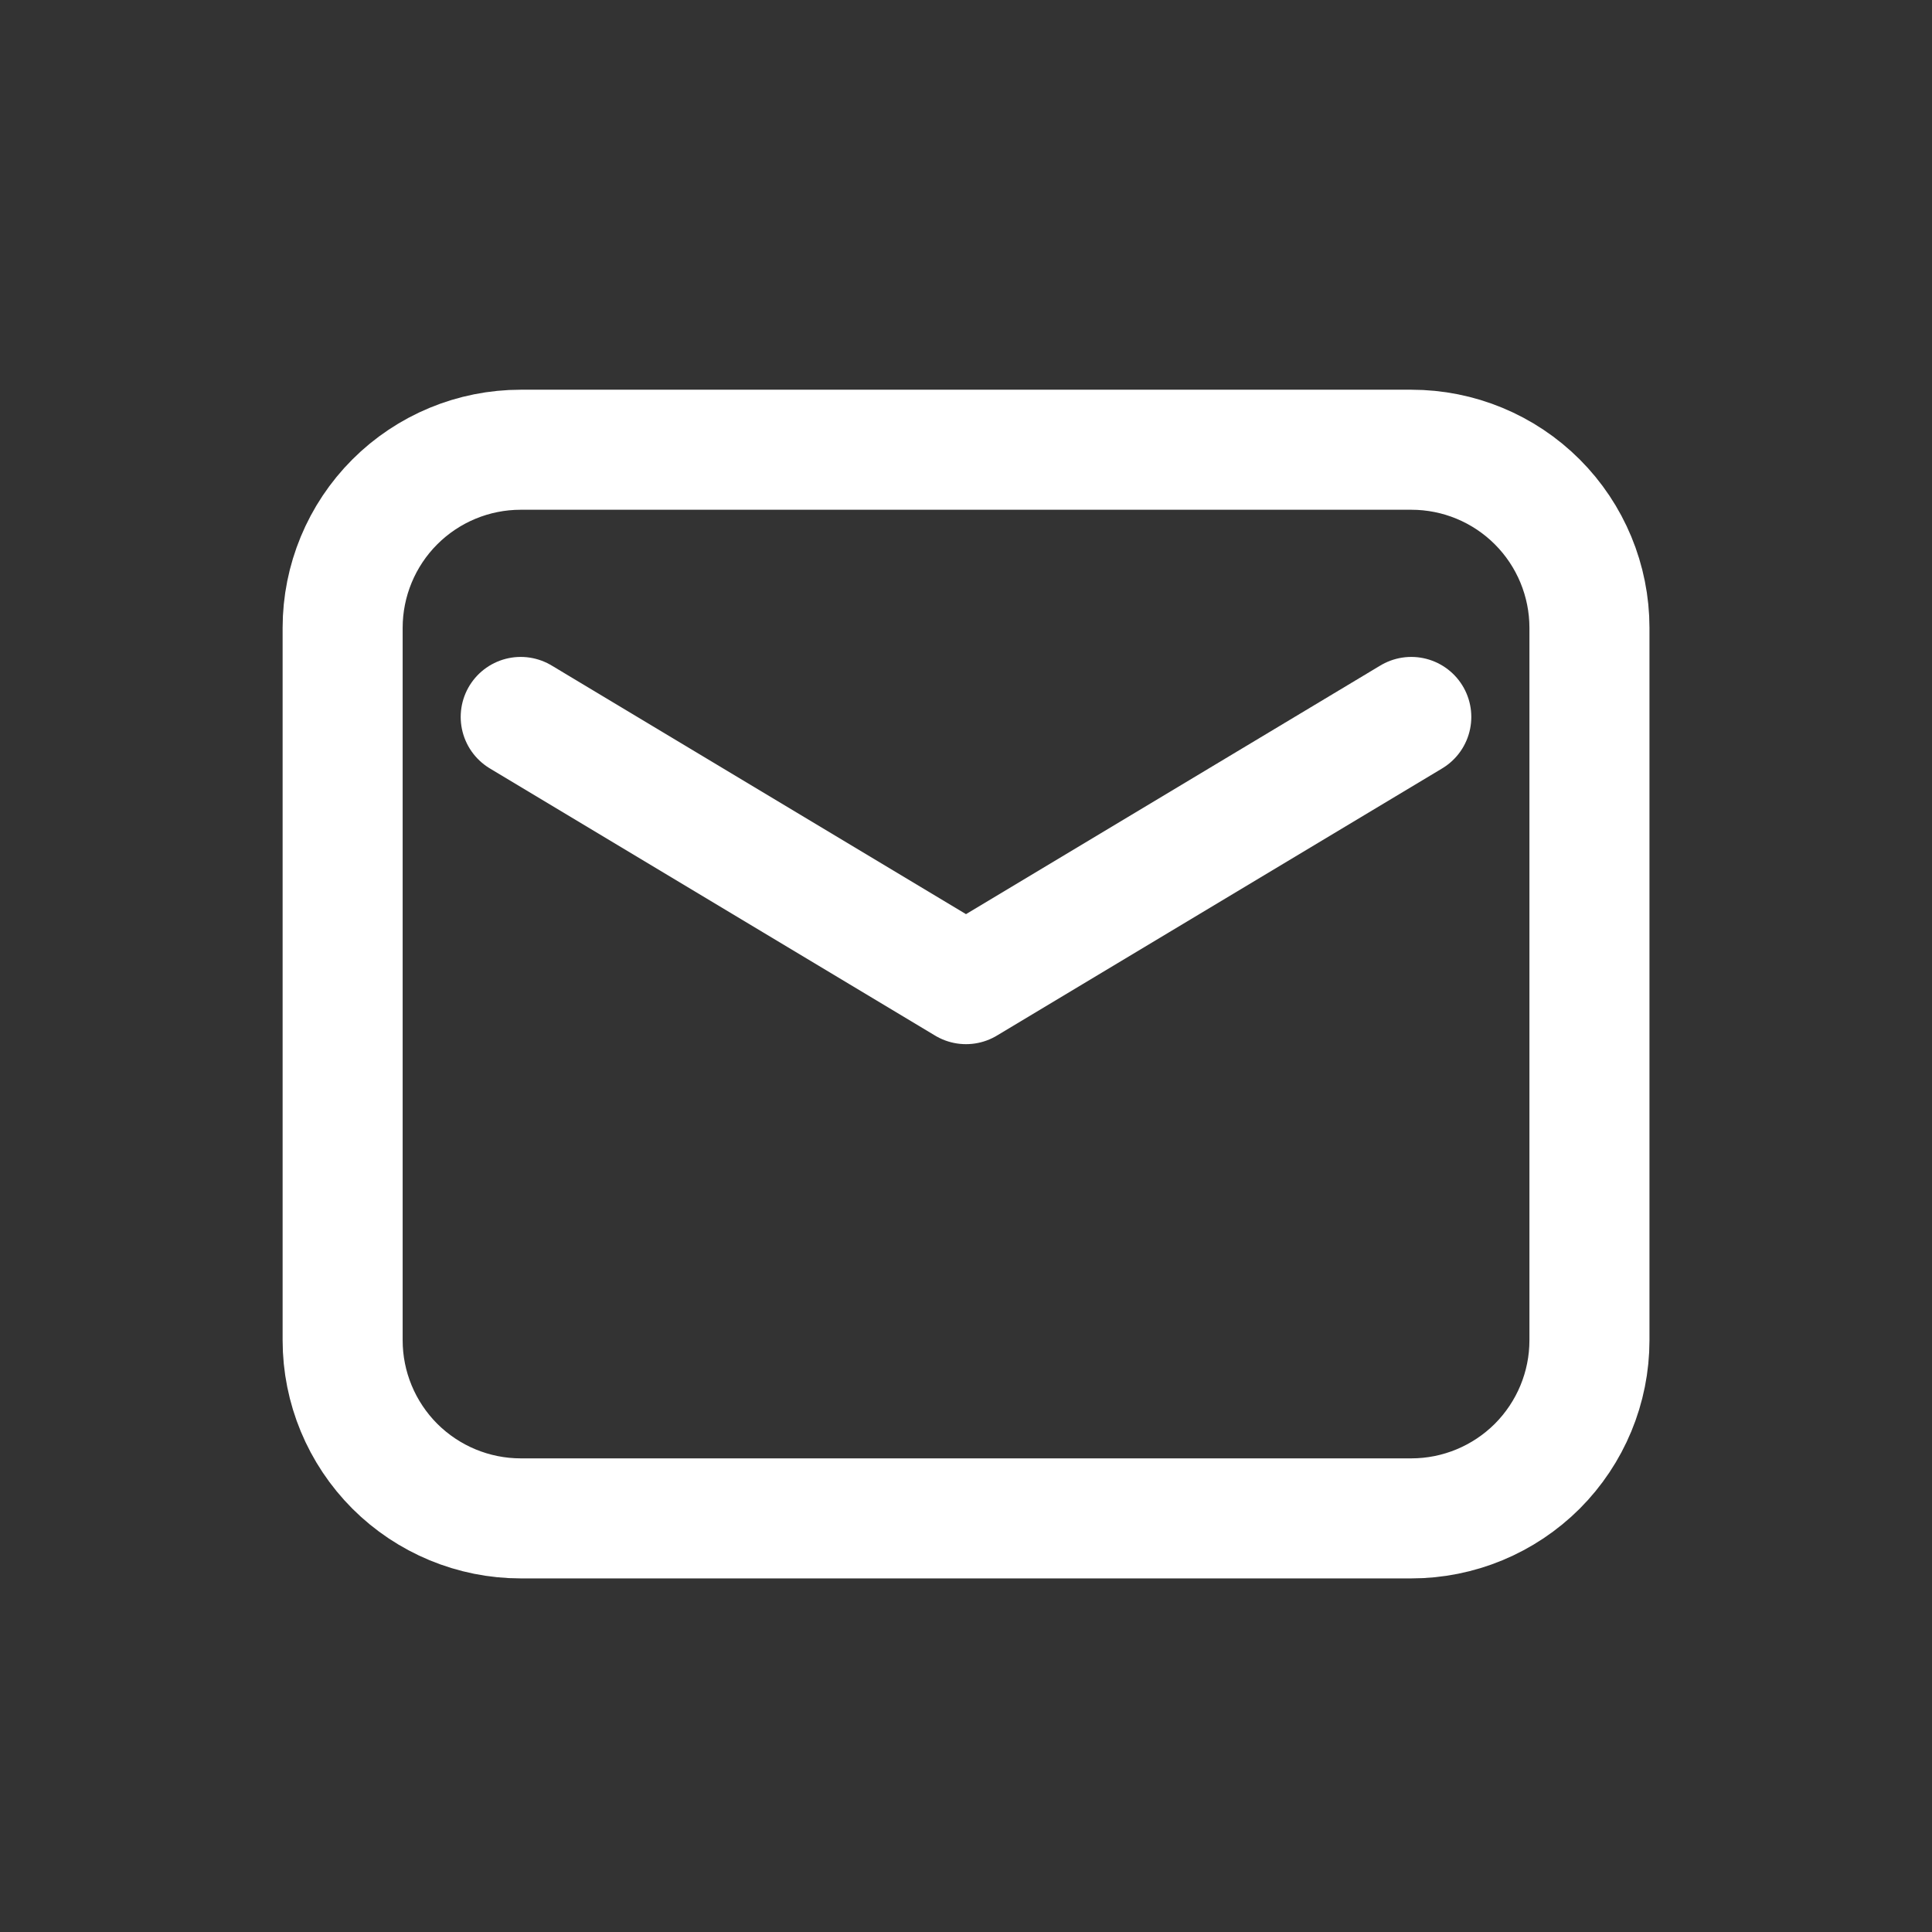 <svg width="23" height="23" viewBox="0 0 23 23" fill="none" xmlns="http://www.w3.org/2000/svg">
<rect x="0" y="0" width="23" height="23" fill="#333333" stroke="none"/>
<path fill-rule="evenodd" clip-rule="evenodd" d="M4.079 7.474V15.956C4.079 16.518 4.303 17.057 4.7 17.455C5.098 17.852 5.637 18.076 6.199 18.076H16.802C17.364 18.076 17.903 17.852 18.301 17.455C18.698 17.057 18.922 16.518 18.922 15.956V7.474C18.922 6.912 18.698 6.372 18.301 5.975C17.903 5.577 17.364 5.354 16.802 5.354H6.199C5.637 5.354 5.098 5.577 4.7 5.975C4.303 6.372 4.079 6.912 4.079 7.474V7.474Z" stroke="white" stroke-width="1.429" stroke-linecap="round" stroke-linejoin="round"/>
<path d="M6.199 8.535L11.5 11.716L16.801 8.535" stroke="white" stroke-width="1.429" stroke-linecap="round" stroke-linejoin="round"/>
</svg>
